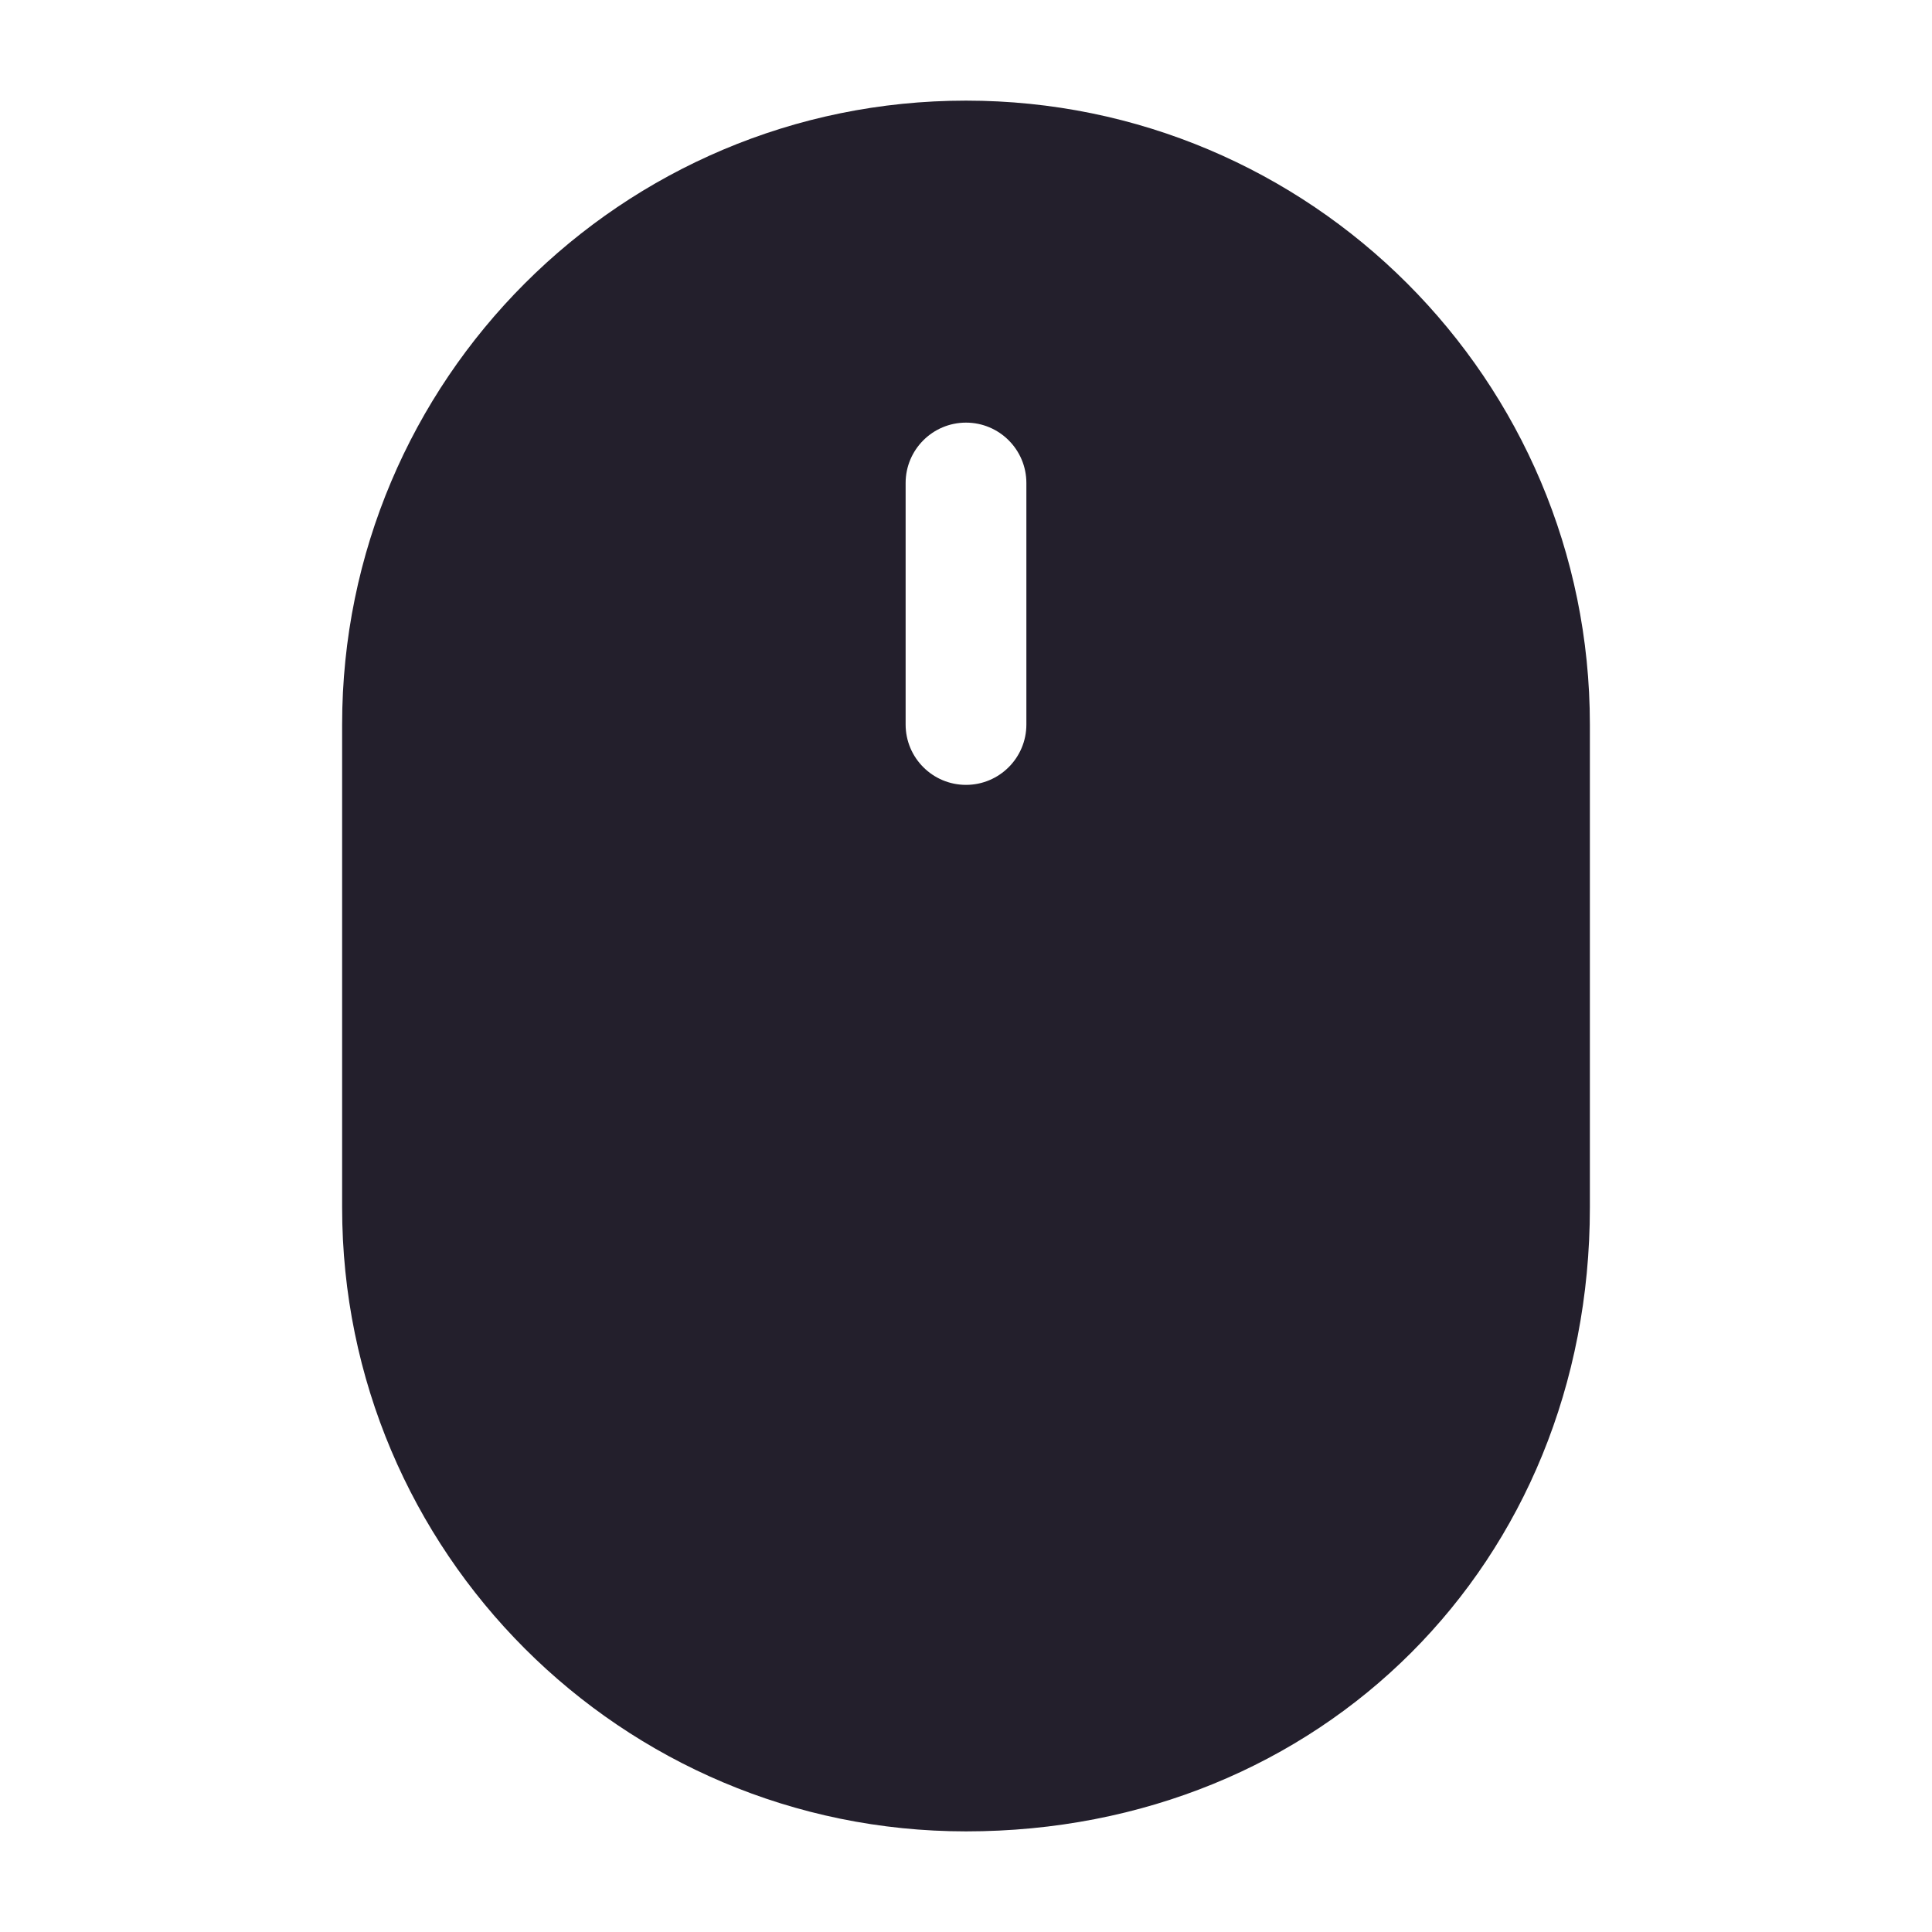 <svg width="24" height="24" viewBox="0 0 24 24" fill="none" xmlns="http://www.w3.org/2000/svg">
<path fill-rule="evenodd" clip-rule="evenodd" d="M4.25 9C4.25 4.72 7.72 1.25 12 1.25C16.28 1.25 19.75 4.72 19.75 9V15C19.75 19.414 16.414 22.75 12 22.75C7.72 22.75 4.25 19.28 4.25 15V9ZM12.75 6C12.75 5.586 12.414 5.25 12 5.25C11.586 5.25 11.25 5.586 11.25 6V9C11.25 9.414 11.586 9.75 12 9.75C12.414 9.75 12.75 9.414 12.75 9V6Z" fill="#231F2C"/>
</svg>

